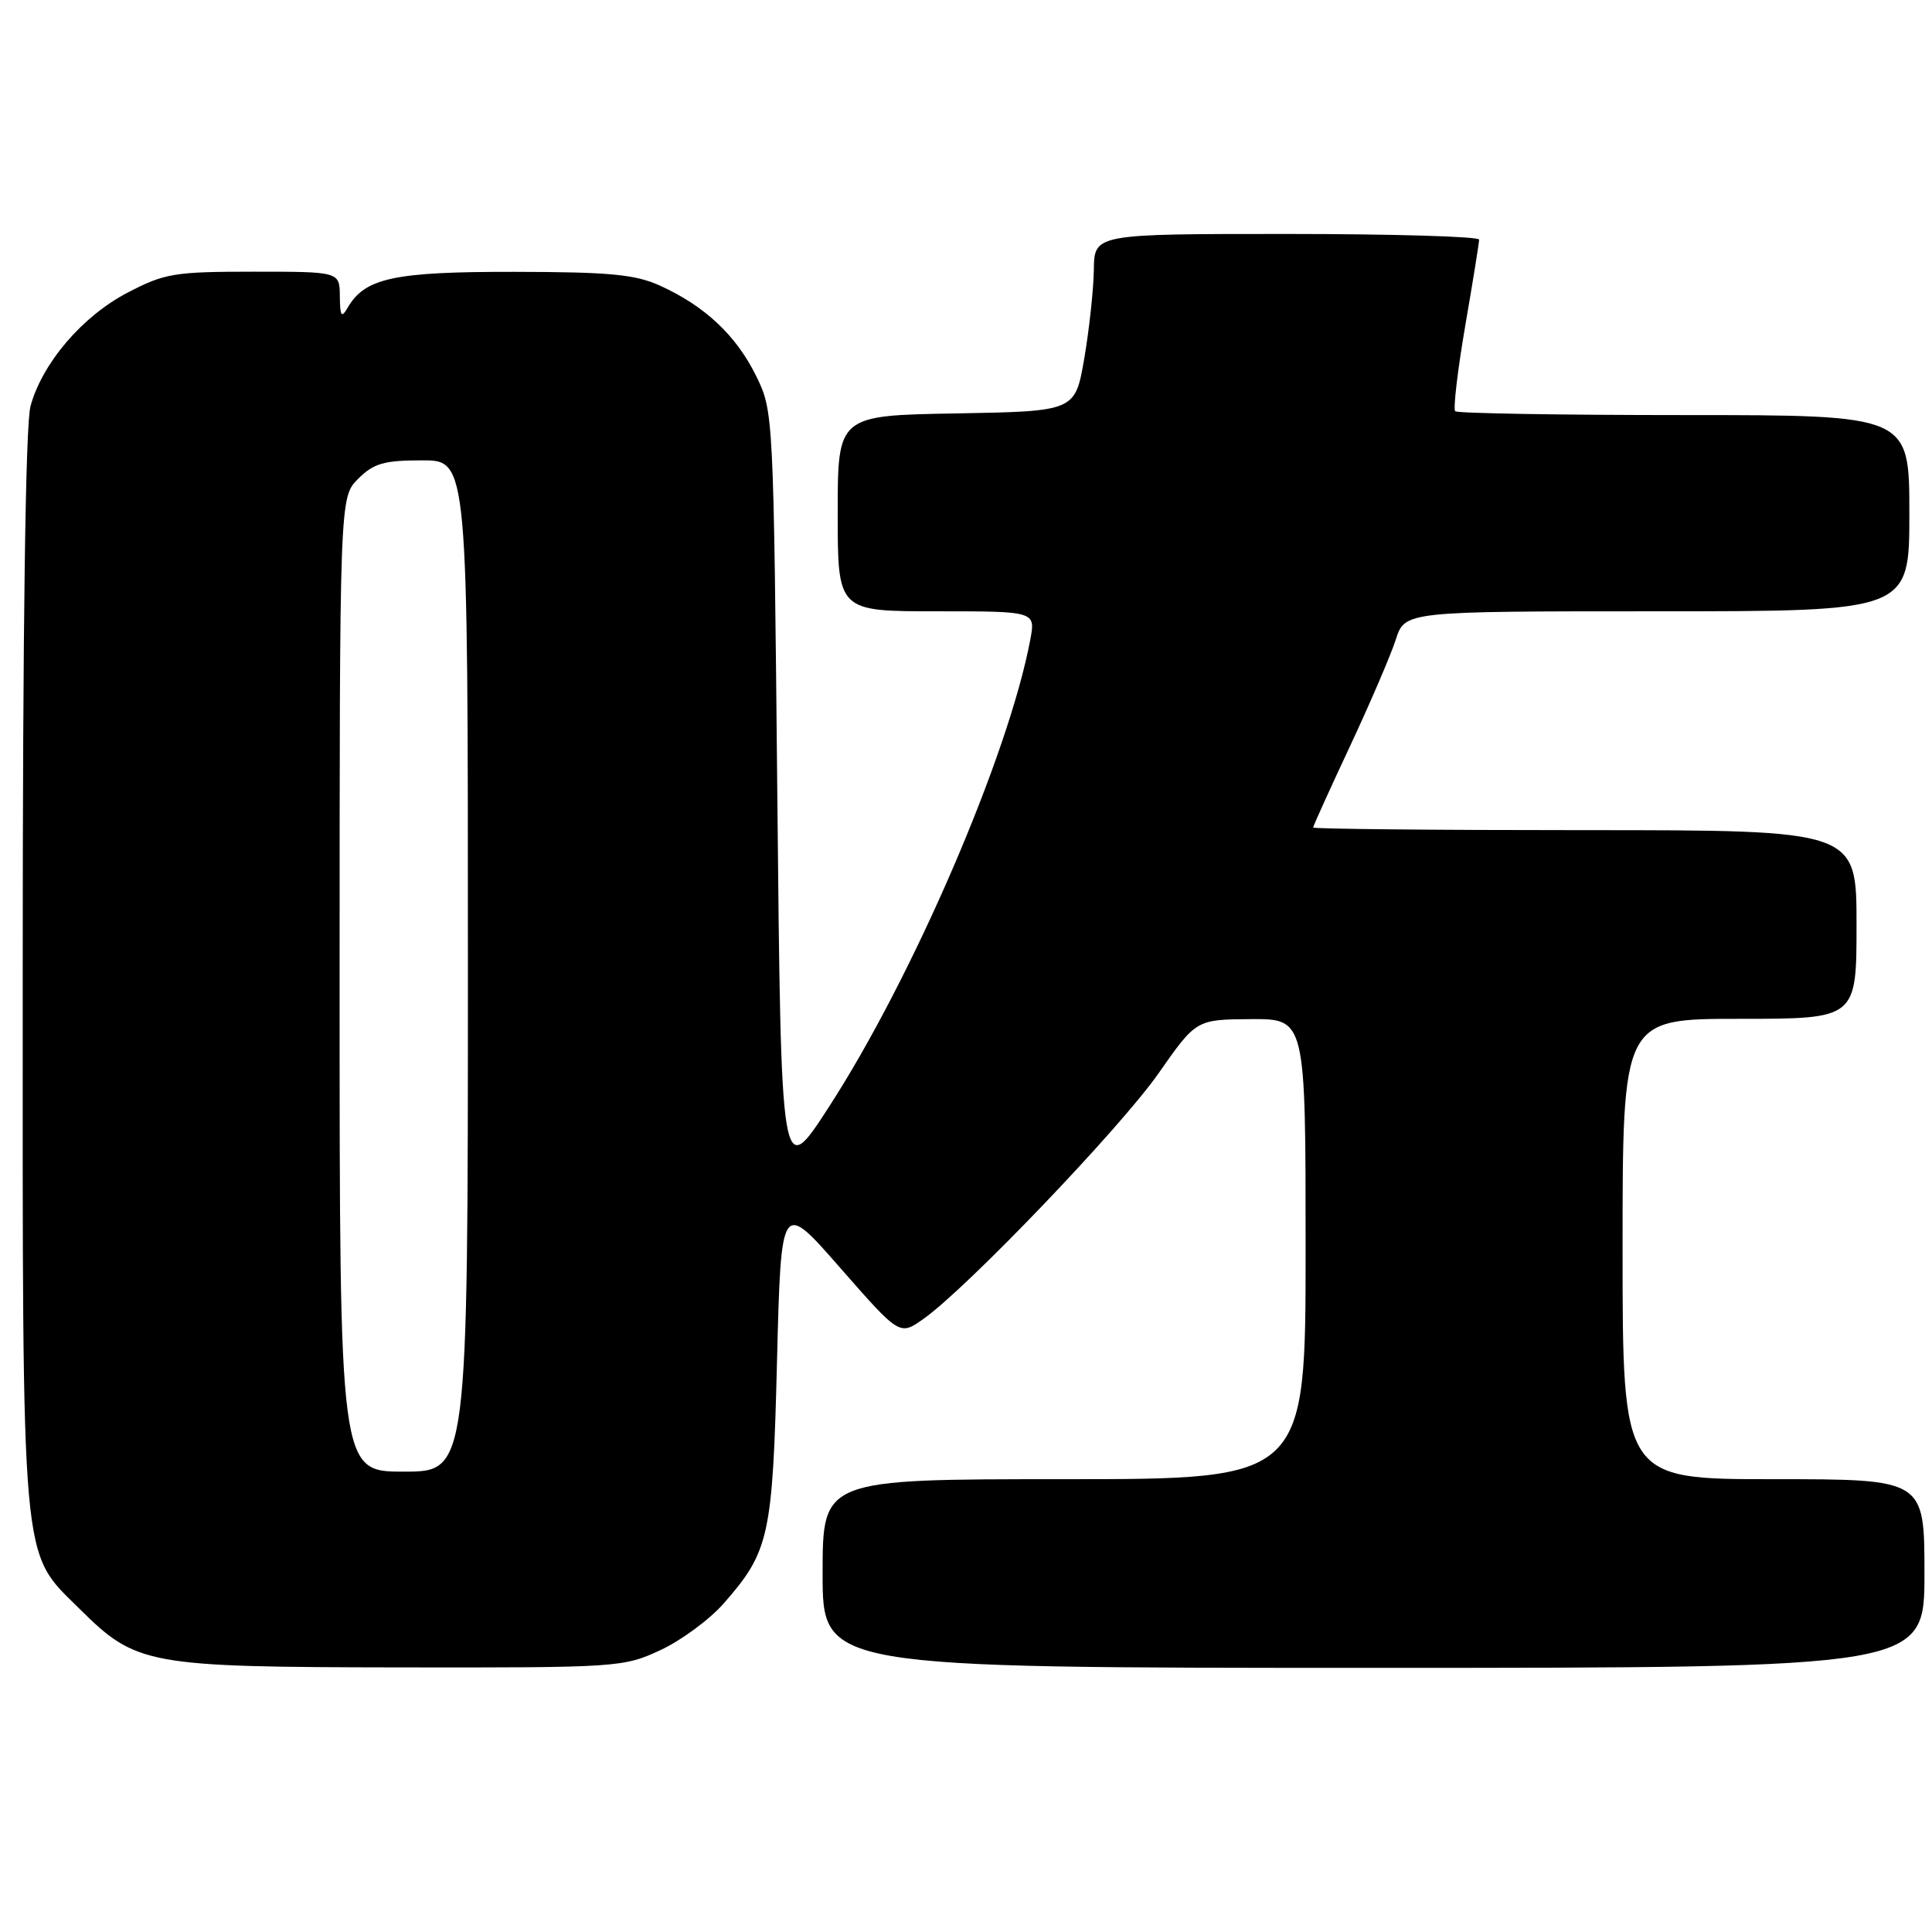 <?xml version="1.0" encoding="UTF-8" standalone="no"?>
<!DOCTYPE svg PUBLIC "-//W3C//DTD SVG 1.1//EN" "http://www.w3.org/Graphics/SVG/1.1/DTD/svg11.dtd" >
<svg xmlns="http://www.w3.org/2000/svg" xmlns:xlink="http://www.w3.org/1999/xlink" version="1.1" viewBox="0 0 256 256">
 <g >
 <path fill="currentColor"
d=" M 87.51 218.65 C 90.26 217.37 94.03 214.59 95.88 212.48 C 101.94 205.58 102.38 203.59 102.96 180.27 C 103.50 159.04 103.50 159.04 111.35 168.02 C 119.21 176.99 119.21 176.99 122.35 174.77 C 128.12 170.70 148.43 149.48 153.50 142.24 C 158.50 135.09 158.50 135.09 165.75 135.04 C 173.00 135.00 173.00 135.00 173.00 165.50 C 173.00 196.00 173.00 196.00 141.00 196.00 C 109.00 196.00 109.00 196.00 109.00 208.50 C 109.00 221.00 109.00 221.00 182.00 221.00 C 255.00 221.00 255.00 221.00 255.00 208.50 C 255.00 196.00 255.00 196.00 235.00 196.00 C 215.00 196.00 215.00 196.00 215.00 165.50 C 215.00 135.00 215.00 135.00 230.50 135.00 C 246.00 135.00 246.00 135.00 246.00 122.50 C 246.00 110.00 246.00 110.00 210.00 110.00 C 190.20 110.00 174.00 109.84 174.00 109.65 C 174.00 109.45 176.19 104.62 178.87 98.90 C 181.55 93.18 184.28 86.81 184.95 84.75 C 186.16 81.00 186.16 81.00 219.58 81.00 C 253.00 81.00 253.00 81.00 253.00 68.00 C 253.00 55.00 253.00 55.00 223.17 55.00 C 206.76 55.00 193.10 54.77 192.82 54.49 C 192.54 54.20 193.13 49.14 194.14 43.24 C 195.16 37.33 195.99 32.16 195.99 31.75 C 196.00 31.34 184.53 31.00 170.50 31.00 C 145.00 31.00 145.00 31.00 144.94 35.75 C 144.90 38.36 144.33 43.65 143.67 47.50 C 142.46 54.50 142.46 54.50 126.73 54.78 C 111.00 55.05 111.00 55.05 111.00 68.03 C 111.00 81.00 111.00 81.00 124.11 81.00 C 137.22 81.00 137.22 81.00 136.52 84.75 C 133.65 100.06 120.96 129.50 109.82 146.70 C 103.50 156.46 103.50 156.46 103.00 105.48 C 102.50 54.61 102.49 54.49 100.17 49.77 C 97.55 44.46 93.41 40.56 87.50 37.87 C 84.19 36.36 80.84 36.04 68.20 36.02 C 52.22 36.00 48.37 36.82 46.08 40.75 C 45.24 42.20 45.06 41.94 45.03 39.25 C 45.00 36.00 45.00 36.00 33.61 36.00 C 23.09 36.00 21.82 36.21 16.88 38.79 C 10.91 41.91 5.63 48.08 4.05 53.78 C 3.38 56.18 3.01 82.70 3.01 128.57 C 3.00 208.72 2.71 205.41 10.51 213.15 C 18.06 220.64 19.40 220.89 53.00 220.94 C 81.85 220.98 82.61 220.93 87.51 218.65 Z  M 45.00 130.45 C 45.00 65.91 45.00 65.91 47.45 63.45 C 49.52 61.39 50.87 61.00 55.95 61.00 C 62.00 61.00 62.00 61.00 62.00 128.00 C 62.00 195.00 62.00 195.00 53.50 195.00 C 45.00 195.00 45.00 195.00 45.00 130.45 Z "/>
</g>
</svg>